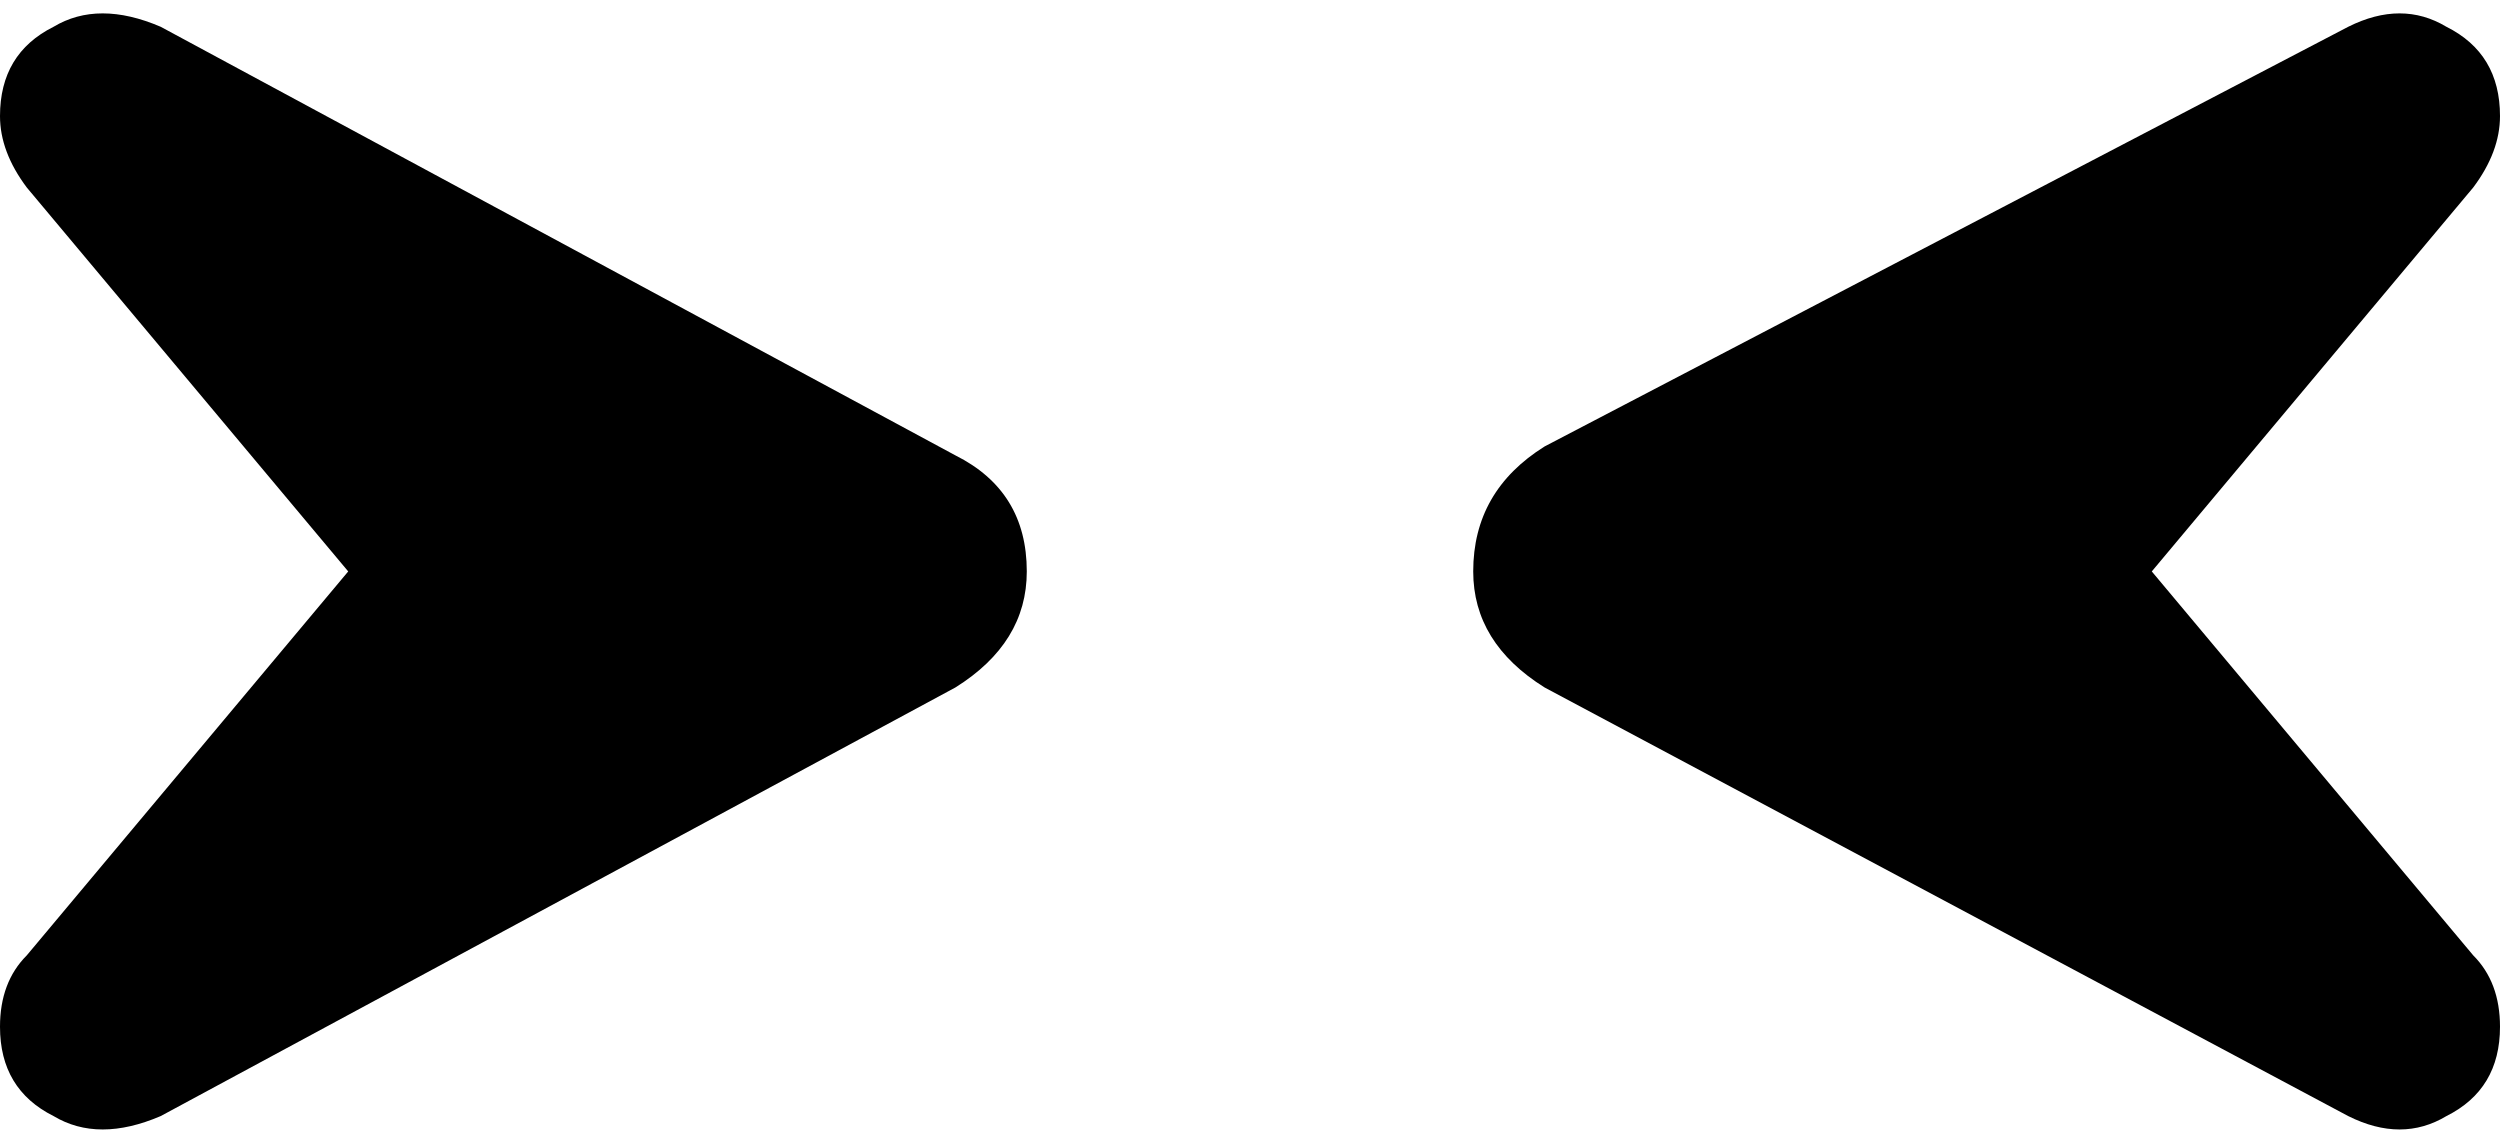 <svg xmlns="http://www.w3.org/2000/svg" viewBox="0 0 280 128">
    <path d="M 0 13 Q 0 6 6 3 L 6 3 Q 11 0 18 3 L 107 51 Q 115 55 115 64 Q 115 72 107 77 L 18 125 Q 11 128 6 125 Q 0 122 0 115 Q 0 110 3 107 L 39 64 L 3 21 Q 0 17 0 13 L 0 13 Z M 280 13 Q 280 17 277 21 L 241 64 L 277 107 Q 280 110 280 115 Q 280 122 274 125 Q 269 128 263 125 L 173 77 Q 165 72 165 64 Q 165 55 173 50 L 263 3 Q 269 0 274 3 Q 280 6 280 13 L 280 13 Z"/>
</svg>
